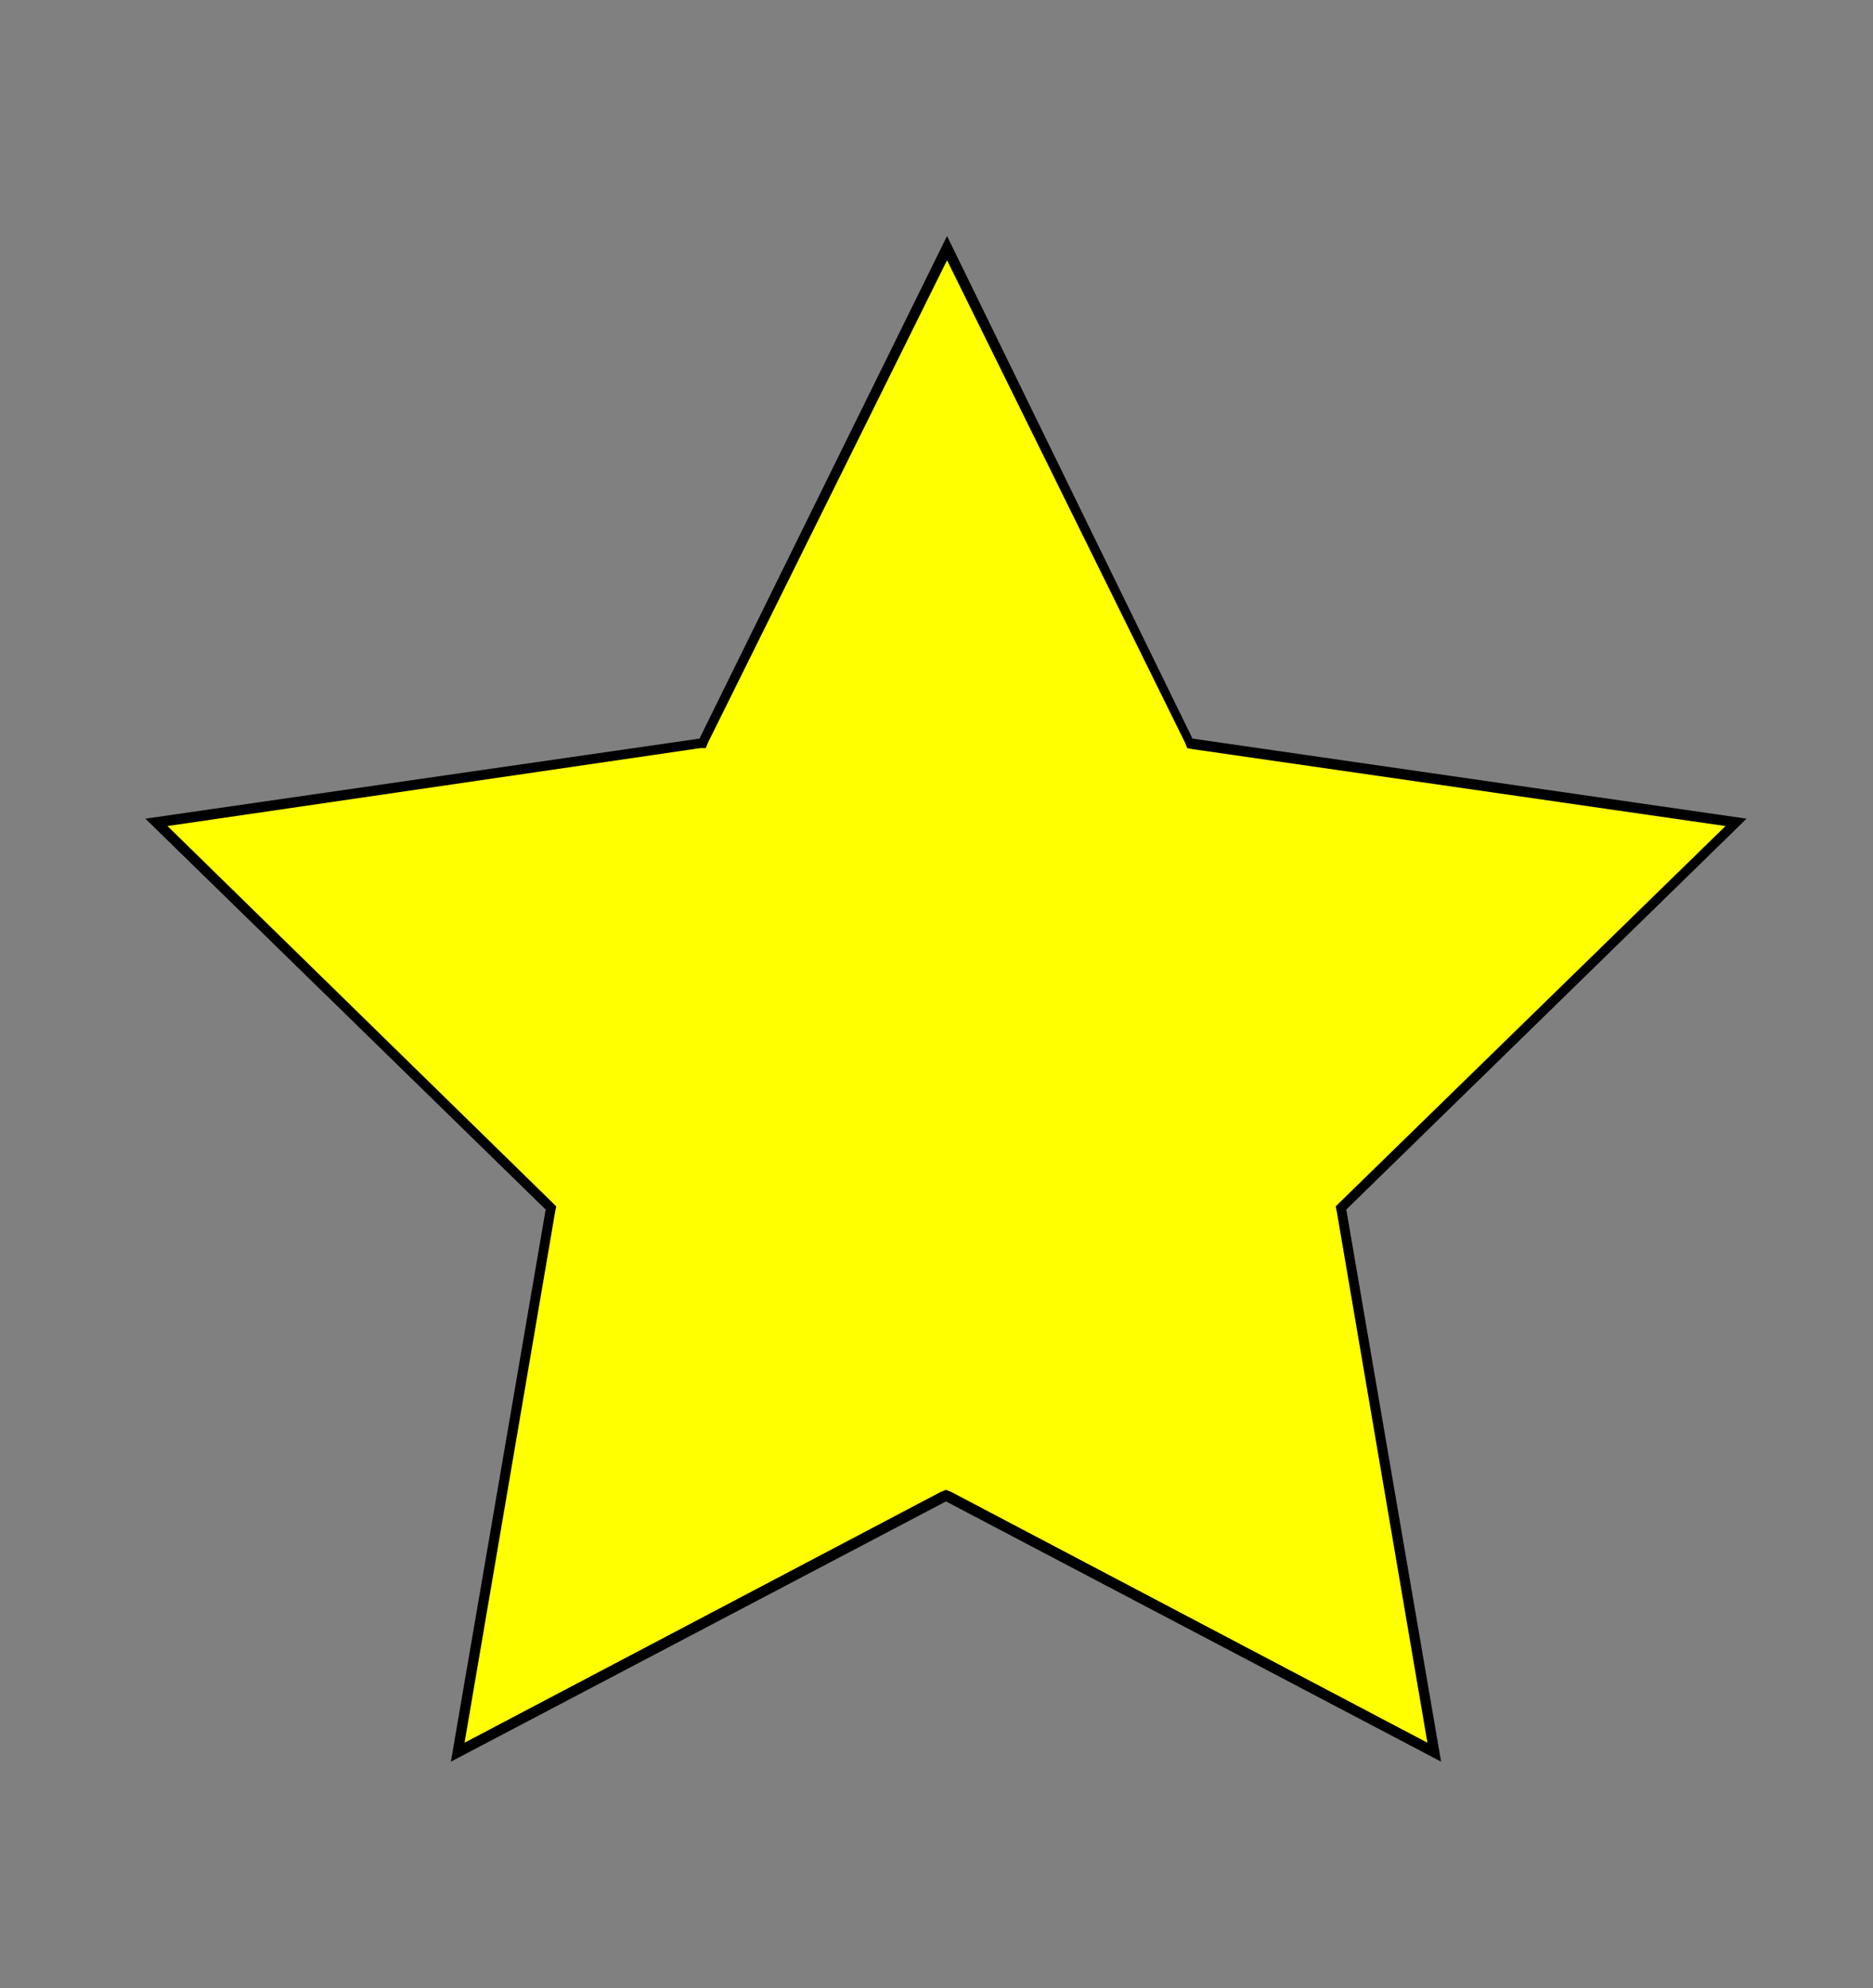 <?xml version="1.0" encoding="utf-8"?>
<!-- Generator: Adobe Illustrator 22.0.1, SVG Export Plug-In . SVG Version: 6.00 Build 0)  -->
<svg version="1.1" id="Layer_1" xmlns="http://www.w3.org/2000/svg" xmlns:xlink="http://www.w3.org/1999/xlink" x="0px" y="0px"
	 viewBox="0 0 177.8 188.7" style="enable-background:new 0 0 177.8 188.7;" xml:space="preserve">
<rect x="0" y="0" width="177.8" height="188.7" fill="#808080" stroke="none"/>
<style type="text/css">
	.st0{fill:#FFFF00;}
</style>
<g>
	<polygon class="st0" points="89.9,141.9 43.5,166.2 52.4,114.6 14.9,78 66.7,70.5 89.9,23.5 113.1,70.5 164.9,78 127.4,114.6 
		136.2,166.2 	"/>
	<path d="M89.9,24.7l22.6,45.8l0.2,0.5l0.5,0.1l50.6,7.3l-36.6,35.7l-0.4,0.4l0.1,0.5l8.6,50.4l-45.2-23.8l-0.5-0.2l-0.5,0.2
		l-45.2,23.8l8.6-50.4l0.1-0.5l-0.4-0.4L15.9,78.4L66.5,71L67,71l0.2-0.5L89.9,24.7 M89.9,22.4L66.4,70.1l-52.6,7.6l38,37.1l-9,52.4
		l47-24.7l47,24.7l-9-52.4l38-37.1l-52.6-7.6L89.9,22.4L89.9,22.4z"/>
</g>
</svg>
